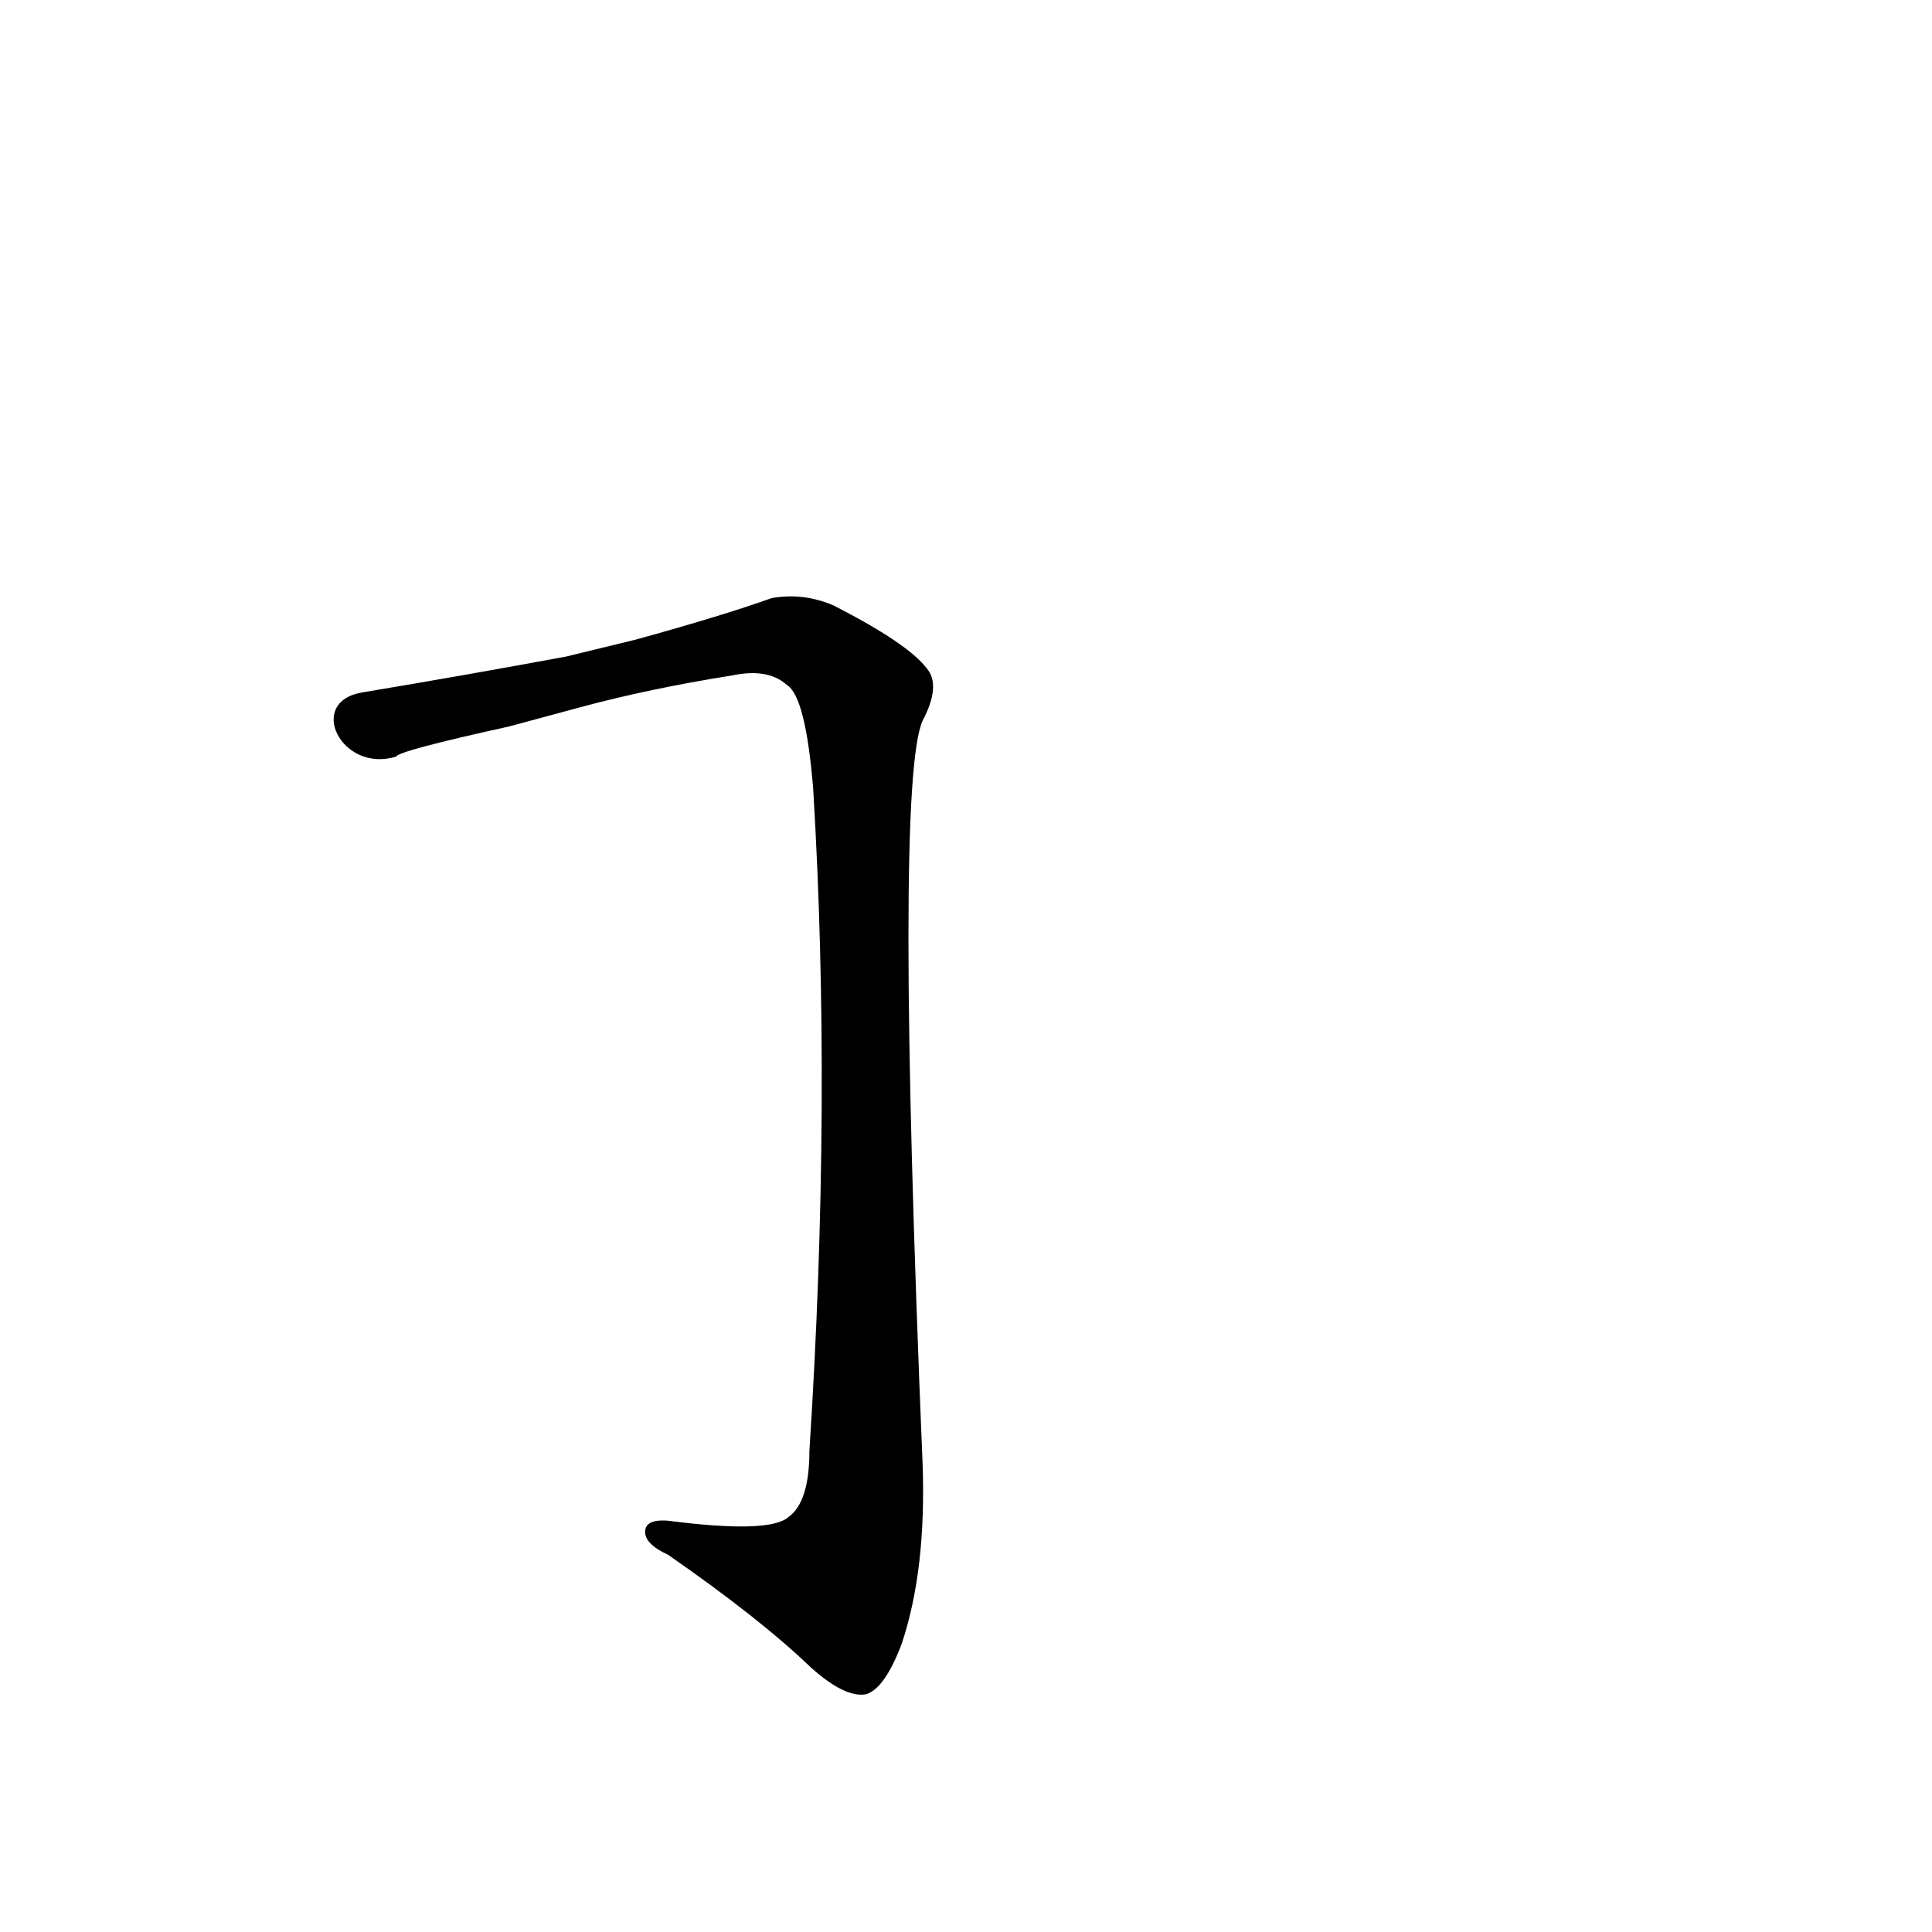<?xml version='1.0' encoding='utf-8'?>
<svg xmlns="http://www.w3.org/2000/svg" version="1.1" viewBox="0 0 1024 1024"><g transform="scale(1, -1) translate(0, -900)"><path d="M 307 525 Q 344 535 388 542 Q 407 546 417 537 Q 427 531 431 482 Q 441 317 429 131 Q 429 104 418 96 Q 408 87 354 94 Q 341 95 342 87 Q 343 81 354 76 Q 403 42 430 16 Q 448 0 459 2 Q 469 5 478 29 Q 491 68 489 124 Q 474 485 489 518 Q 499 537 491 546 Q 481 559 442 579 Q 426 586 409 583 Q 384 574 337 561 L 300 552 Q 246 542 192 533 C 162 528 181 490 210 499 Q 211 502 270 515 L 307 525 Z" fill="black" /></g></svg>